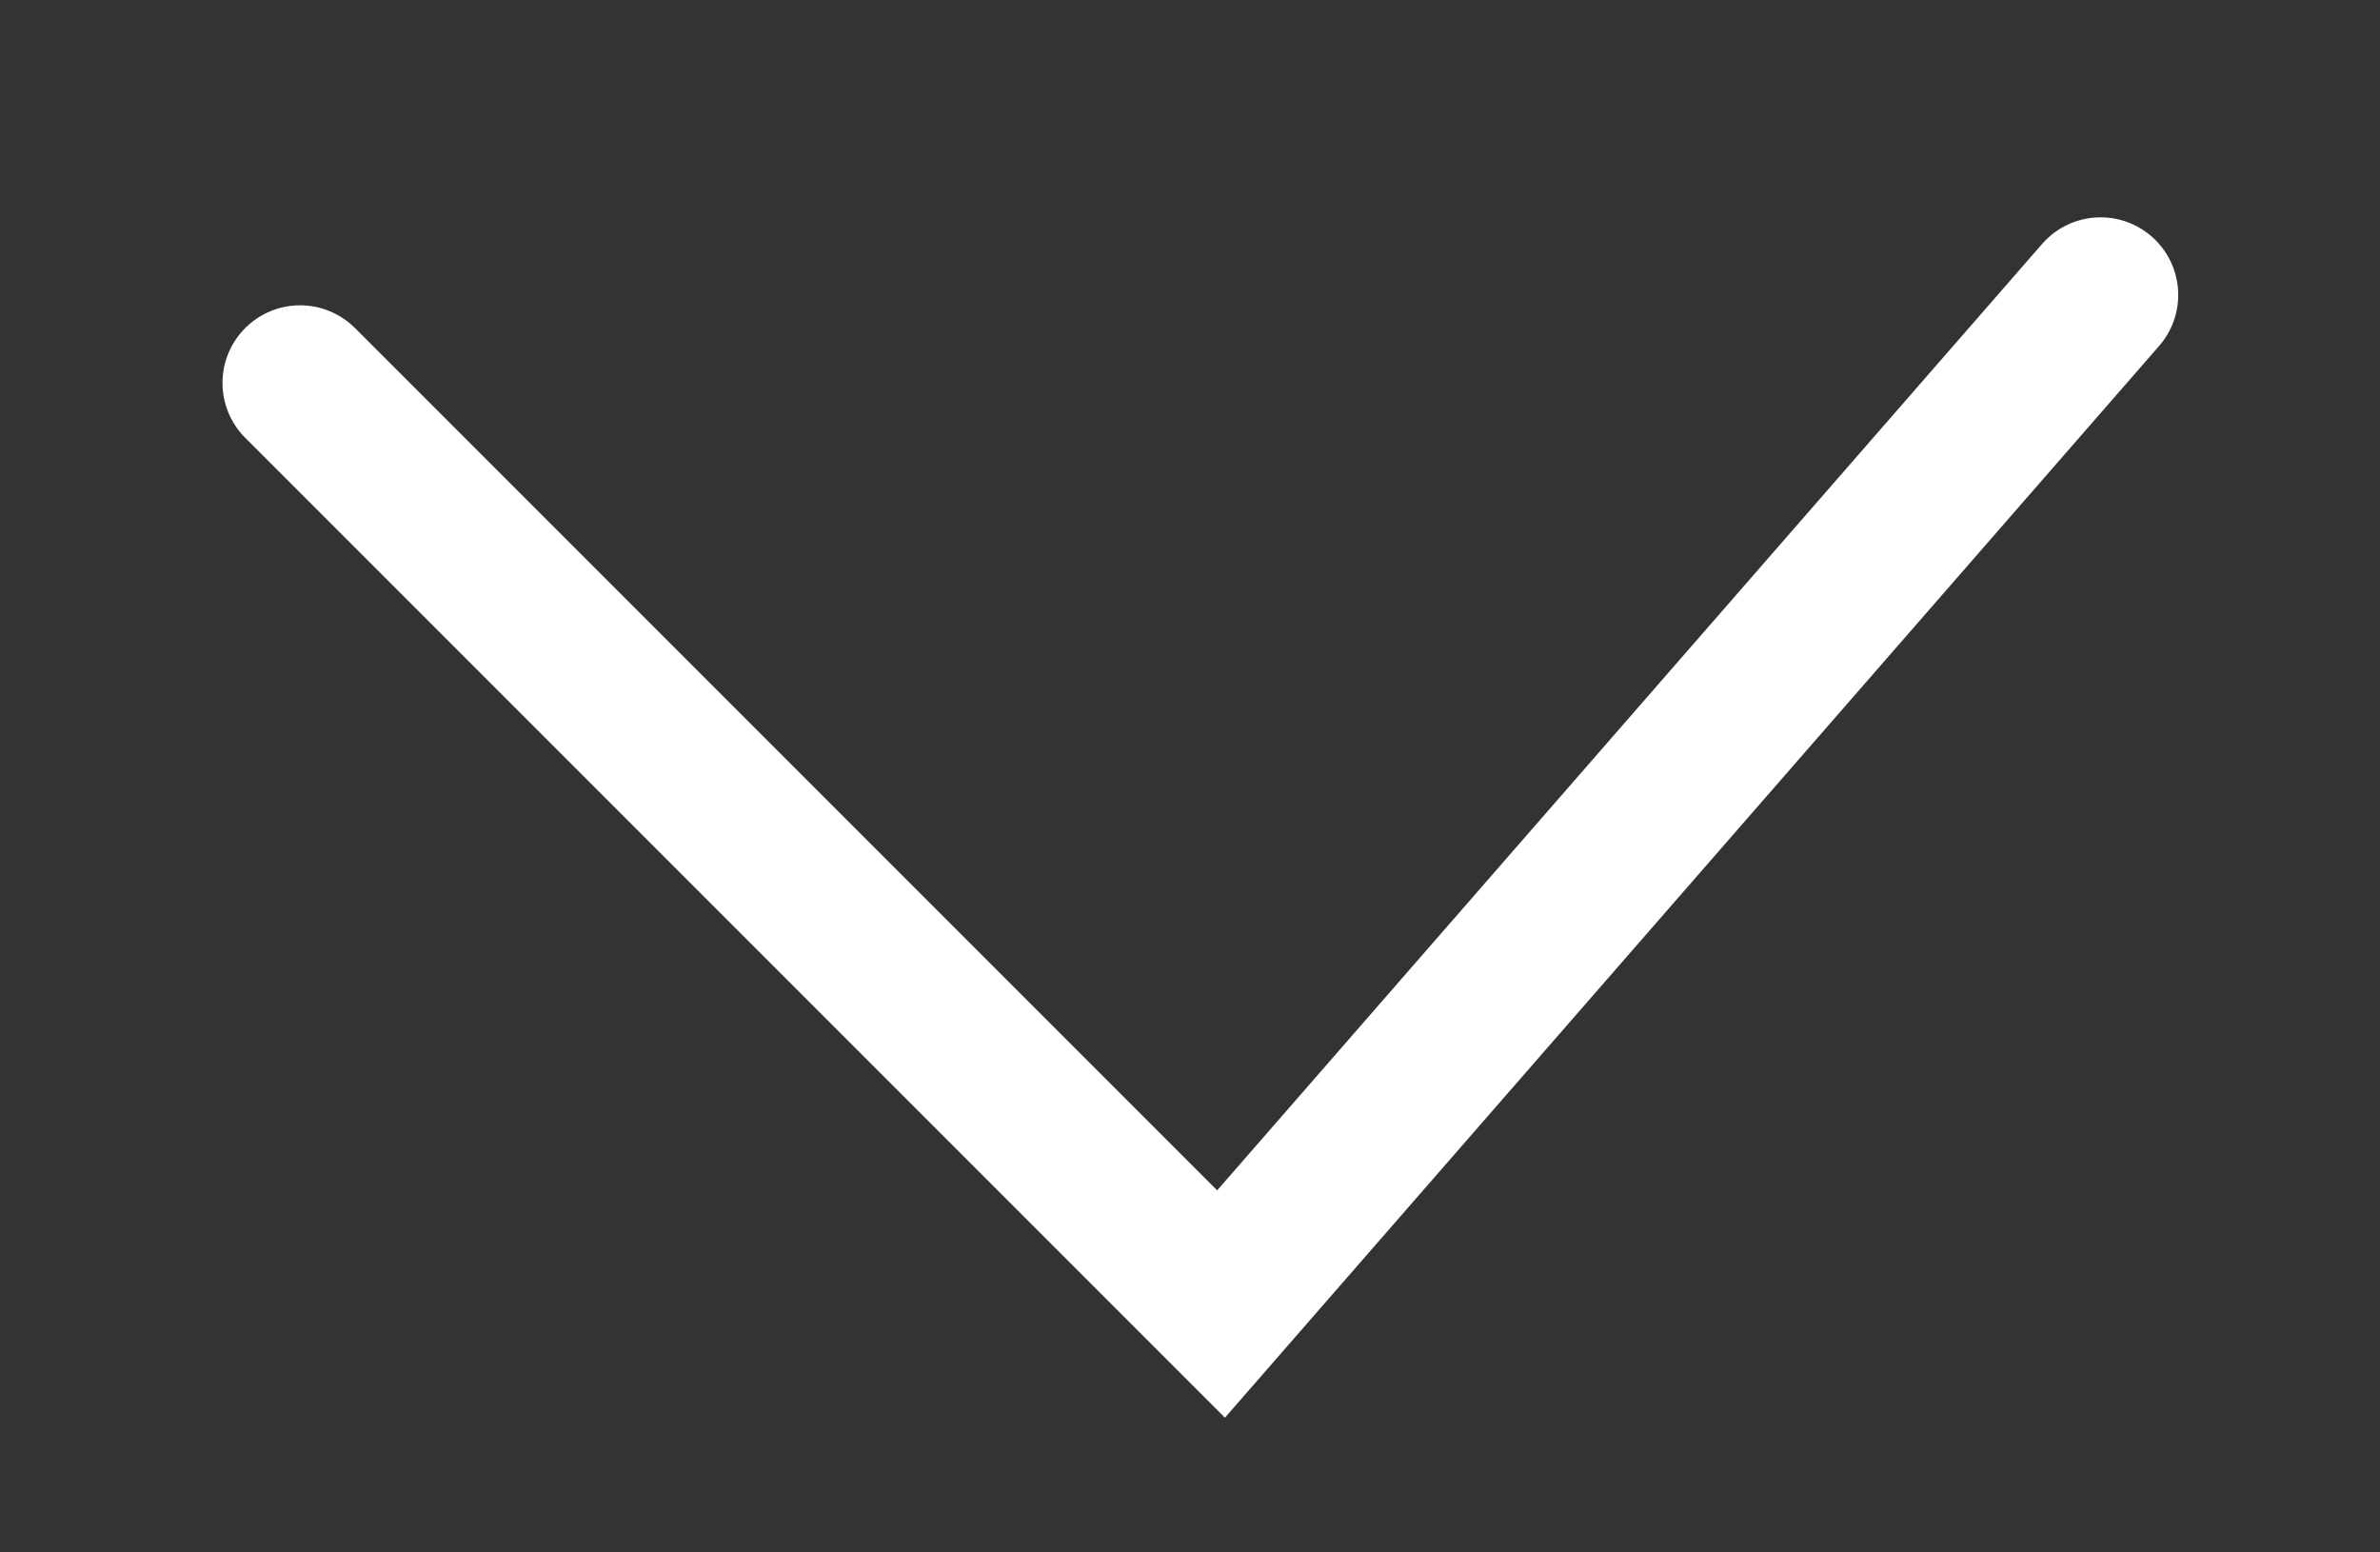 <?xml version="1.0" encoding="utf-8"?>
<!-- Generator: Adobe Illustrator 22.1.0, SVG Export Plug-In . SVG Version: 6.00 Build 0)  -->
<svg version="1.1" id="Layer_1" xmlns="http://www.w3.org/2000/svg" xmlns:xlink="http://www.w3.org/1999/xlink" x="0px" y="0px"
	 viewBox="0 0 46 30" style="enable-background:new 0 0 46 30;" xml:space="preserve">
<rect x="0" y="0" width="46" height="30" fill="#333333" stroke="none"/>
<style type="text/css">
	.st0{fill:#FFFFFF;}
	.st1{opacity:0.62;fill-rule:evenodd;clip-rule:evenodd;fill:#868686;stroke:#868686;stroke-width:0.216;stroke-miterlimit:2.613;}
	.st2{fill-rule:evenodd;clip-rule:evenodd;fill:#FFFFFF;}
	.st3{fill:#1D1D1B;}
	.st4{fill:#2DA343;}
	.st5{fill-rule:evenodd;clip-rule:evenodd;fill:#EE3524;}
	.st6{fill-rule:evenodd;clip-rule:evenodd;fill:#2DA343;}
	.st7{fill-rule:evenodd;clip-rule:evenodd;fill:#1D1D1B;}
	.st8{opacity:0.8;}
	.st9{clip-path:url(#SVGID_2_);fill:#FFFFFF;}
	.st10{fill:none;}
	.st11{fill:#D71016;}
	.st12{fill:#333332;}
	.st13{fill:#1D3A5C;}
	.st14{fill:#284E7D;}
	.st15{fill:#2C5689;}
	.st16{opacity:0.62;}
	.st17{fill-rule:evenodd;clip-rule:evenodd;fill:#868686;}
	.st18{fill:#868686;}
	.st19{fill:none;stroke:#FFFFFF;stroke-width:3;stroke-linecap:round;stroke-miterlimit:10;}
</style>
<g>
	<polyline class="st19" points="5.8,7.4 23.6,25.2 40.6,5.7 	"/>
</g>
</svg>
